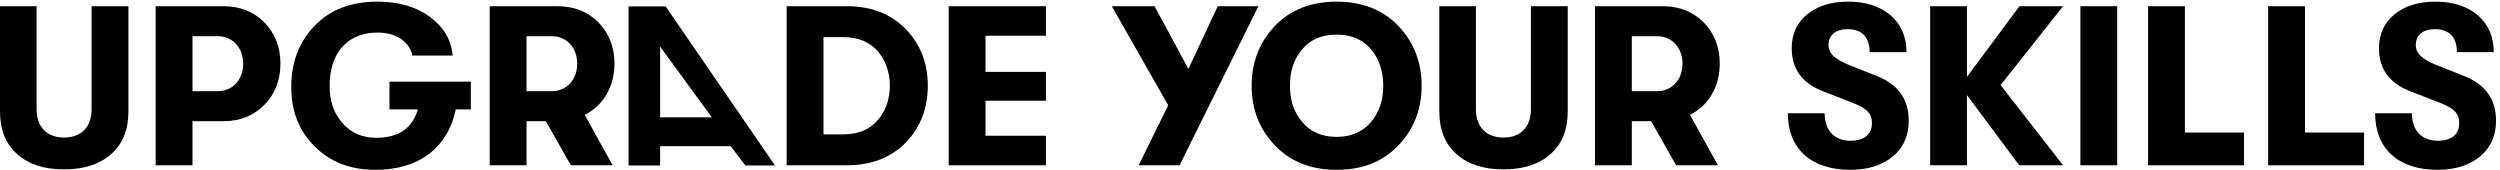 <svg width="484" height="33" viewBox="0 0 484 33" fill="none" xmlns="http://www.w3.org/2000/svg">
<path d="M21.516 29.844C23.76 27.864 24.86 25.136 24.86 21.572V1.2H17.732V21.132C17.732 24.608 15.708 26.632 12.408 26.632C9.108 26.632 7.084 24.608 7.084 21.132V1.2H0V21.572C0 25.136 1.1 27.864 3.344 29.844C5.544 31.824 8.58 32.792 12.408 32.792C16.236 32.792 19.272 31.824 21.516 29.844Z" fill="black"/>
<path d="M30.138 1.2V32H37.266V23.464H43.25C46.462 23.464 49.102 22.408 51.17 20.296C53.238 18.228 54.294 15.544 54.294 12.332C54.294 9.12 53.238 6.436 51.17 4.324C49.102 2.256 46.462 1.2 43.25 1.2H30.138ZM37.266 17.656V7.008H42.15C45.01 7.008 47.078 9.208 47.078 12.332C47.078 15.456 45.01 17.656 42.15 17.656H37.266Z" fill="black"/>
<path d="M75.4 15.808V21.176H80.9C79.844 24.828 77.16 26.676 72.848 26.676C70.12 26.676 67.92 25.708 66.292 23.816C64.62 21.924 63.784 19.548 63.828 16.6C63.784 10.484 67.084 6.304 73.112 6.304C76.764 6.304 79.272 8.108 79.844 10.748H87.632C87.368 7.712 85.916 5.248 83.232 3.268C80.548 1.288 77.16 0.32 73.068 0.32C67.92 0.32 63.828 1.904 60.88 5.028C57.888 8.152 56.392 12.068 56.392 16.732C56.348 21.44 57.844 25.268 60.88 28.304C63.872 31.34 67.788 32.88 72.672 32.88C81.12 32.88 86.664 28.612 88.248 21.176H91.152V15.808H75.4Z" fill="black"/>
<path d="M118.962 12.332C118.962 9.12 117.906 6.436 115.838 4.324C113.77 2.256 111.13 1.2 107.918 1.2H94.806V32H101.934V23.464H105.674L110.514 32H118.61L113.198 22.232C116.762 20.472 118.962 16.776 118.962 12.332ZM106.818 7.008C109.678 7.008 111.746 9.208 111.746 12.332C111.746 15.456 109.678 17.656 106.818 17.656H101.934V7.008H106.818Z" fill="black"/>
<path d="M163.914 32C168.71 32 172.538 30.504 175.398 27.556C178.214 24.608 179.622 20.956 179.622 16.6C179.622 12.244 178.214 8.592 175.354 5.644C172.494 2.696 168.71 1.2 163.914 1.2H152.298V32H163.914ZM159.426 7.184H163.254C166.114 7.184 168.358 8.108 169.942 9.912C171.482 11.76 172.274 14.004 172.274 16.6C172.274 19.196 171.482 21.44 169.942 23.244C168.358 25.092 166.114 26.016 163.254 26.016H159.426V7.184Z" fill="black"/>
<path d="M202.497 32V26.28H190.793V19.504H202.497V13.916H190.793V6.92H202.497V1.2H183.665V32H202.497Z" fill="black"/>
<path d="M230.077 13.344L223.521 1.2H215.249L226.161 20.384L220.441 32H228.361L243.629 1.2H235.753L230.077 13.344Z" fill="black"/>
<path d="M270.742 28.128C273.734 25.004 275.23 21.132 275.23 16.6C275.23 12.068 273.734 8.196 270.742 5.028C267.75 1.904 263.746 0.32 258.774 0.32C253.802 0.32 249.798 1.904 246.806 5.028C243.814 8.196 242.318 12.068 242.318 16.6C242.318 21.132 243.814 25.004 246.806 28.128C249.798 31.296 253.802 32.88 258.774 32.88C263.746 32.88 267.75 31.296 270.742 28.128ZM258.774 26.5C255.914 26.5 253.714 25.532 252.13 23.64C250.502 21.748 249.71 19.416 249.754 16.6C249.71 13.784 250.502 11.408 252.13 9.516C253.714 7.624 255.914 6.7 258.774 6.7C261.59 6.7 263.79 7.624 265.418 9.516C267.002 11.408 267.794 13.784 267.794 16.6C267.794 19.416 267.002 21.748 265.418 23.64C263.79 25.532 261.59 26.5 258.774 26.5Z" fill="black"/>
<path d="M300.168 29.844C302.412 27.864 303.512 25.136 303.512 21.572V1.2H296.384V21.132C296.384 24.608 294.36 26.632 291.06 26.632C287.76 26.632 285.736 24.608 285.736 21.132V1.2H278.652V21.572C278.652 25.136 279.752 27.864 281.996 29.844C284.196 31.824 287.232 32.792 291.06 32.792C294.888 32.792 297.924 31.824 300.168 29.844Z" fill="black"/>
<path d="M332.946 12.332C332.946 9.12 331.89 6.436 329.822 4.324C327.754 2.256 325.114 1.2 321.902 1.2H308.79V32H315.918V23.464H319.658L324.498 32H332.594L327.182 22.232C330.746 20.472 332.946 16.776 332.946 12.332ZM320.802 7.008C323.662 7.008 325.73 9.208 325.73 12.332C325.73 15.456 323.662 17.656 320.802 17.656H315.918V7.008H320.802Z" fill="black"/>
<path d="M358.226 32.88C361.614 32.88 364.386 32 366.454 30.284C368.522 28.568 369.534 26.236 369.534 23.376C369.534 19.196 367.466 16.336 363.33 14.708L358.226 12.684C355.19 11.452 354.002 10.396 354.002 8.68C354.002 6.788 355.41 5.644 357.698 5.644C360.47 5.644 361.966 7.228 361.966 10.088H369.094C369.094 7.14 368.082 4.764 366.014 2.96C363.946 1.2 361.218 0.32 357.83 0.32C354.486 0.32 351.846 1.156 349.866 2.784C347.886 4.412 346.874 6.612 346.874 9.34C346.874 13.388 348.942 16.204 353.122 17.744L358.666 19.9C361.482 21 362.406 21.968 362.406 23.86C362.406 26.016 360.91 27.248 358.27 27.248C355.146 27.248 353.254 25.268 353.254 21.924H346.126C346.126 28.832 350.658 32.88 358.226 32.88Z" fill="black"/>
<path d="M390.965 1.2L380.801 14.884V1.2H373.673V32H380.801V18.404L390.921 32H399.413L387.313 16.468L399.413 1.2H390.965Z" fill="black"/>
<path d="M409.891 32V1.2H402.763V32H409.891Z" fill="black"/>
<path d="M434.436 32V25.664H422.996V1.2H415.868V32H434.436Z" fill="black"/>
<path d="M457.682 32V25.664H446.242V1.2H439.114V32H457.682Z" fill="black"/>
<path d="M471.922 32.88C475.31 32.88 478.082 32 480.15 30.284C482.218 28.568 483.23 26.236 483.23 23.376C483.23 19.196 481.162 16.336 477.026 14.708L471.922 12.684C468.886 11.452 467.698 10.396 467.698 8.68C467.698 6.788 469.106 5.644 471.394 5.644C474.166 5.644 475.662 7.228 475.662 10.088H482.79C482.79 7.14 481.778 4.764 479.71 2.96C477.642 1.2 474.914 0.32 471.526 0.32C468.182 0.32 465.542 1.156 463.562 2.784C461.582 4.412 460.57 6.612 460.57 9.34C460.57 13.388 462.638 16.204 466.818 17.744L472.362 19.9C475.178 21 476.102 21.968 476.102 23.86C476.102 26.016 474.606 27.248 471.966 27.248C468.842 27.248 466.95 25.268 466.95 21.924H459.822C459.822 28.832 464.354 32.88 471.922 32.88Z" fill="black"/>
<path d="M150.041 32.04L128.865 1.24H121.693L121.693 32.04H127.801V28.3H141.461L144.301 32.04H150.041ZM127.801 9.028L137.801 22.712H127.801V9.028Z" fill="black"/>
</svg>
